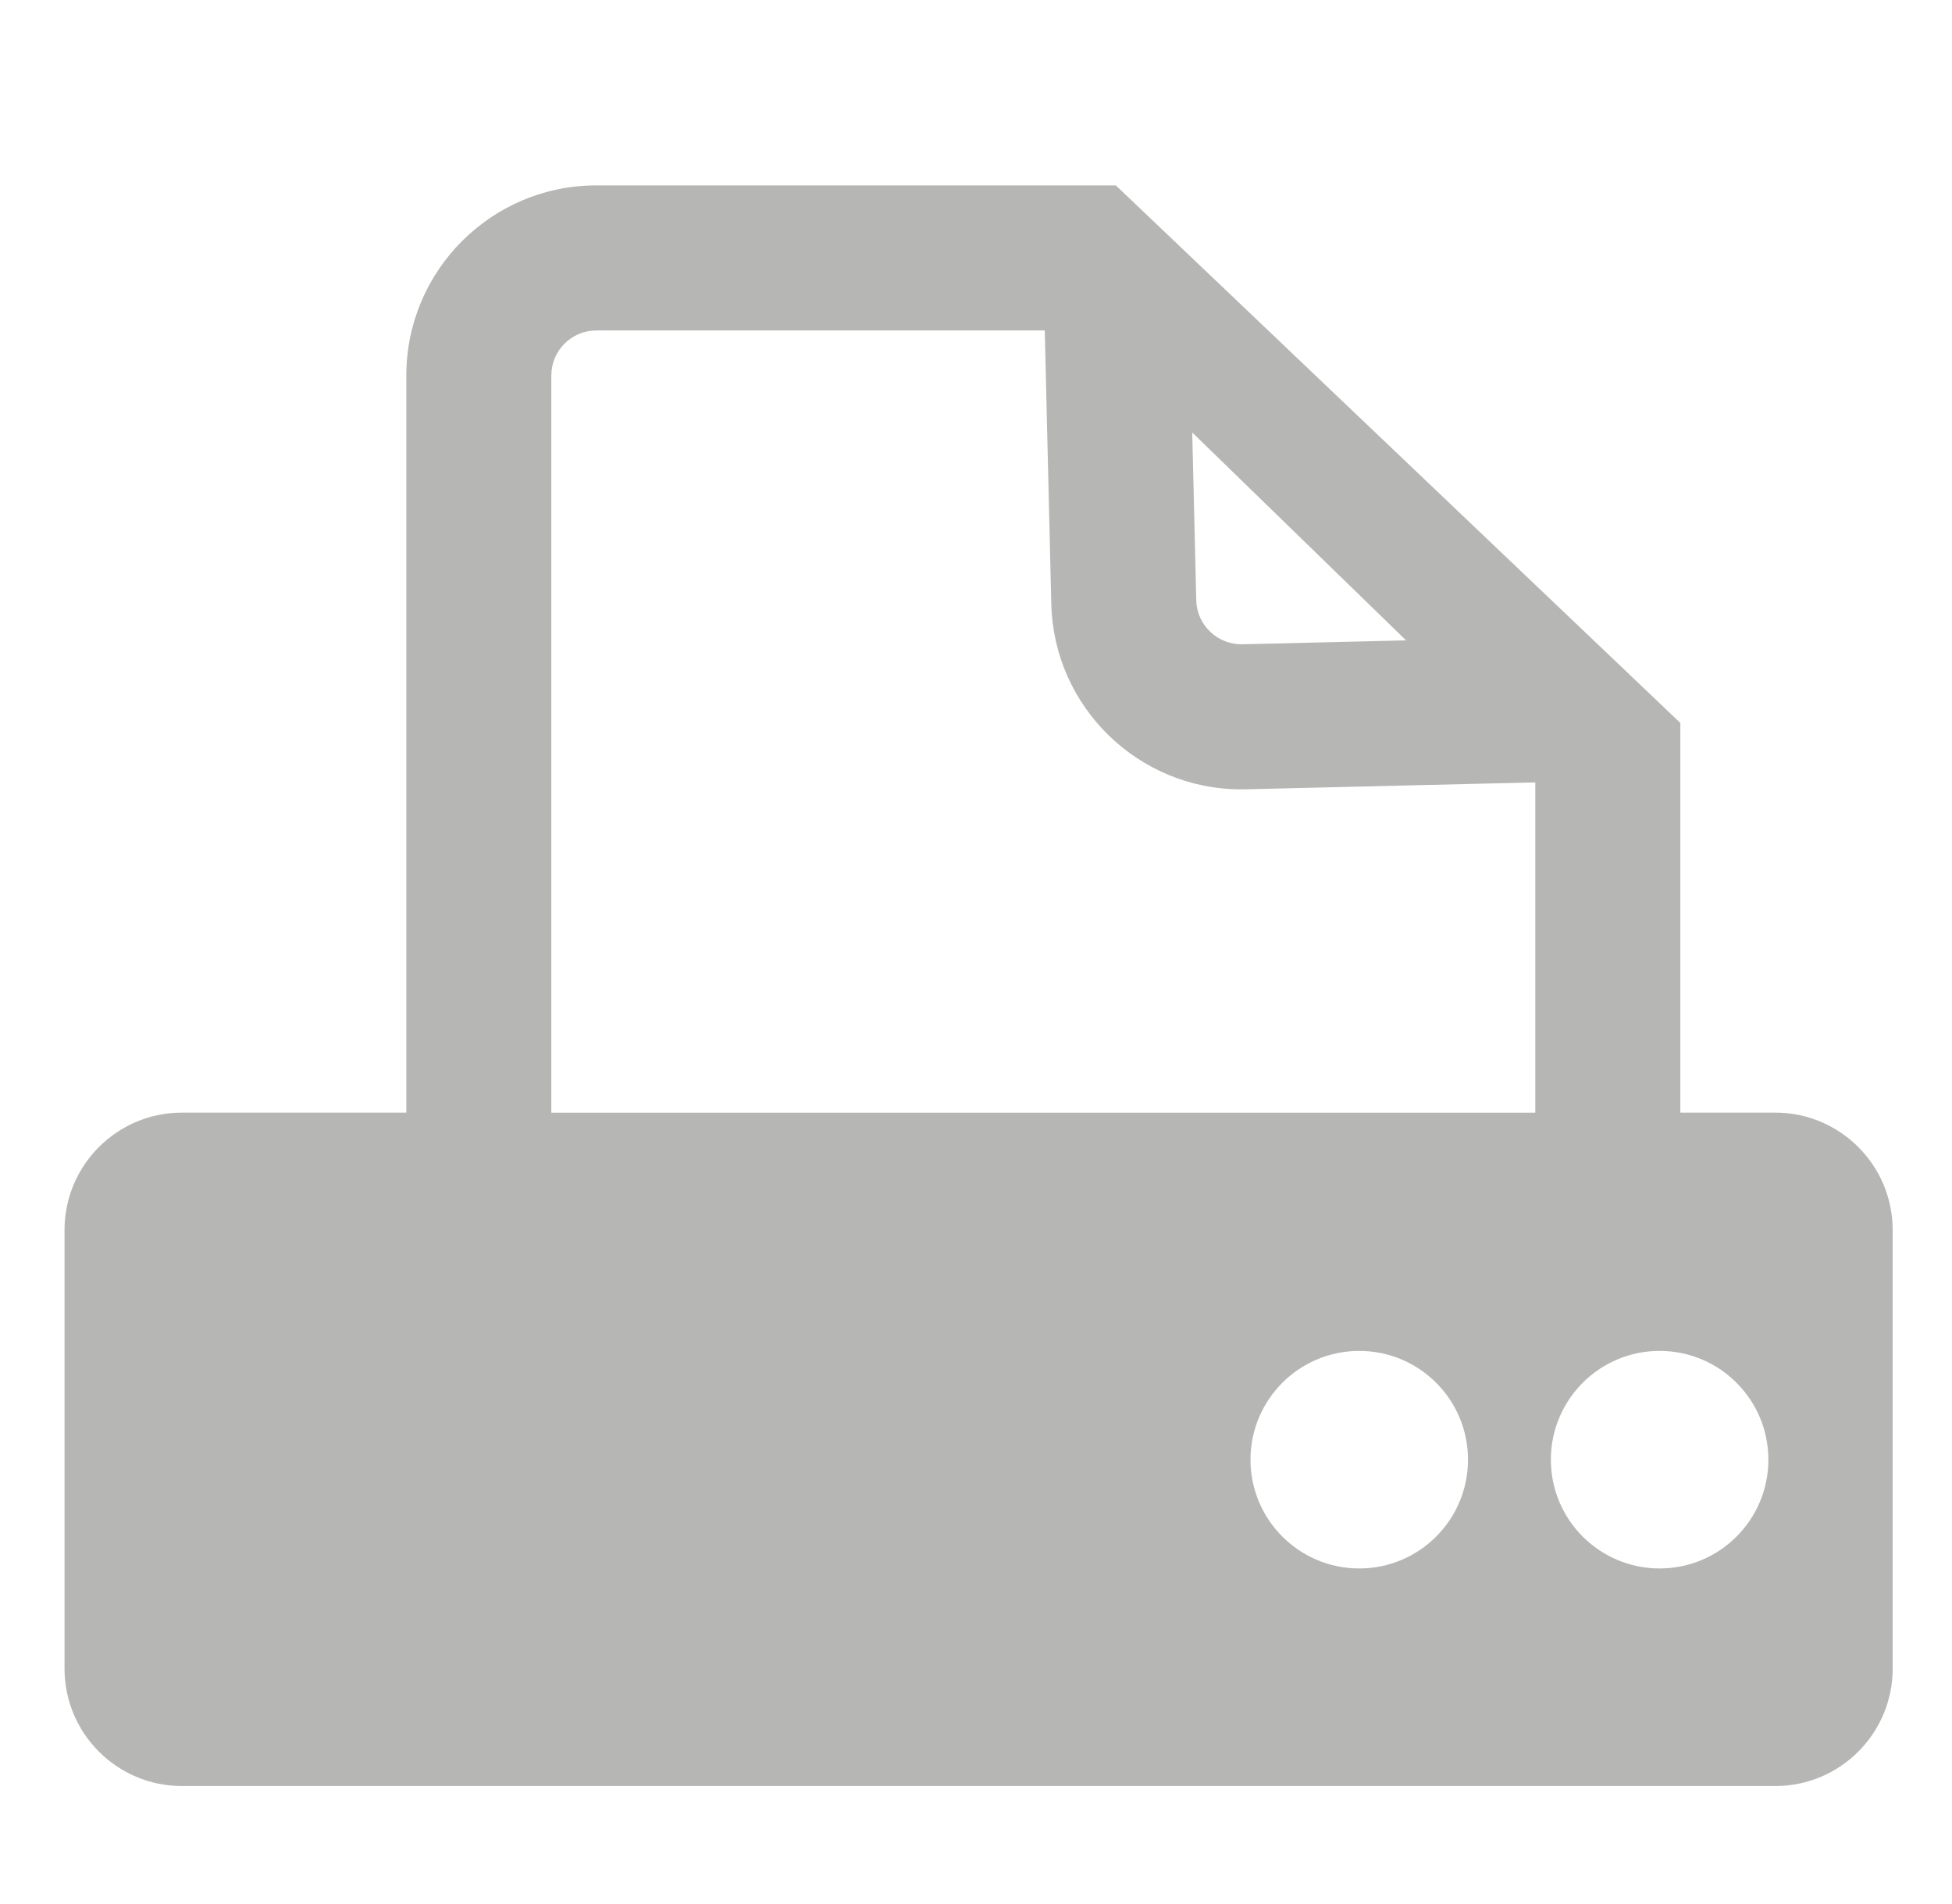 <?xml version="1.0" encoding="utf-8"?>
<!-- Generator: Adobe Illustrator 14.0.0, SVG Export Plug-In . SVG Version: 6.00 Build 43363)  -->
<!DOCTYPE svg PUBLIC "-//W3C//DTD SVG 1.1//EN" "http://www.w3.org/Graphics/SVG/1.1/DTD/svg11.dtd">
<svg version="1.1" id="Calque_1" xmlns="http://www.w3.org/2000/svg" xmlns:xlink="http://www.w3.org/1999/xlink" x="0px" y="0px"
	 width="94.229px" height="91.896px" viewBox="0 0 94.229 91.896" enable-background="new 0 0 94.229 91.896" xml:space="preserve">
<path fill="#B6B6B5" d="M85.696,53.698h-4.581V34.891L53.865,8.948H28.784c-5.056,0-9.169,4.113-9.169,9.169v35.581H8.784
	c-3.131,0-5.669,2.538-5.669,5.669V80.53c0,3.131,2.538,5.669,5.669,5.669h76.912c3.131,0,5.669-2.538,5.669-5.669V59.367
	C91.365,56.237,88.826,53.698,85.696,53.698z M67.875,30.906l-7.908,0.189c-1.187,0.021-2.191-0.921-2.22-2.117l-0.194-8.105
	L67.875,30.906z M26.615,18.118c0-1.196,0.973-2.169,2.169-2.169h21.65l0.315,13.197c0.12,4.98,4.209,8.95,9.163,8.95
	c0.074,0,0.148,0,0.223-0.002l13.979-0.334v15.94h-47.5V18.118z M65.615,75.698c-2.899,0-5.25-2.351-5.25-5.25s2.351-5.25,5.25-5.25
	s5.25,2.351,5.25,5.25S68.514,75.698,65.615,75.698z M80.115,75.698c-2.899,0-5.25-2.351-5.25-5.25s2.351-5.25,5.25-5.25
	s5.25,2.351,5.25,5.25S83.014,75.698,80.115,75.698z"/>
</svg>
